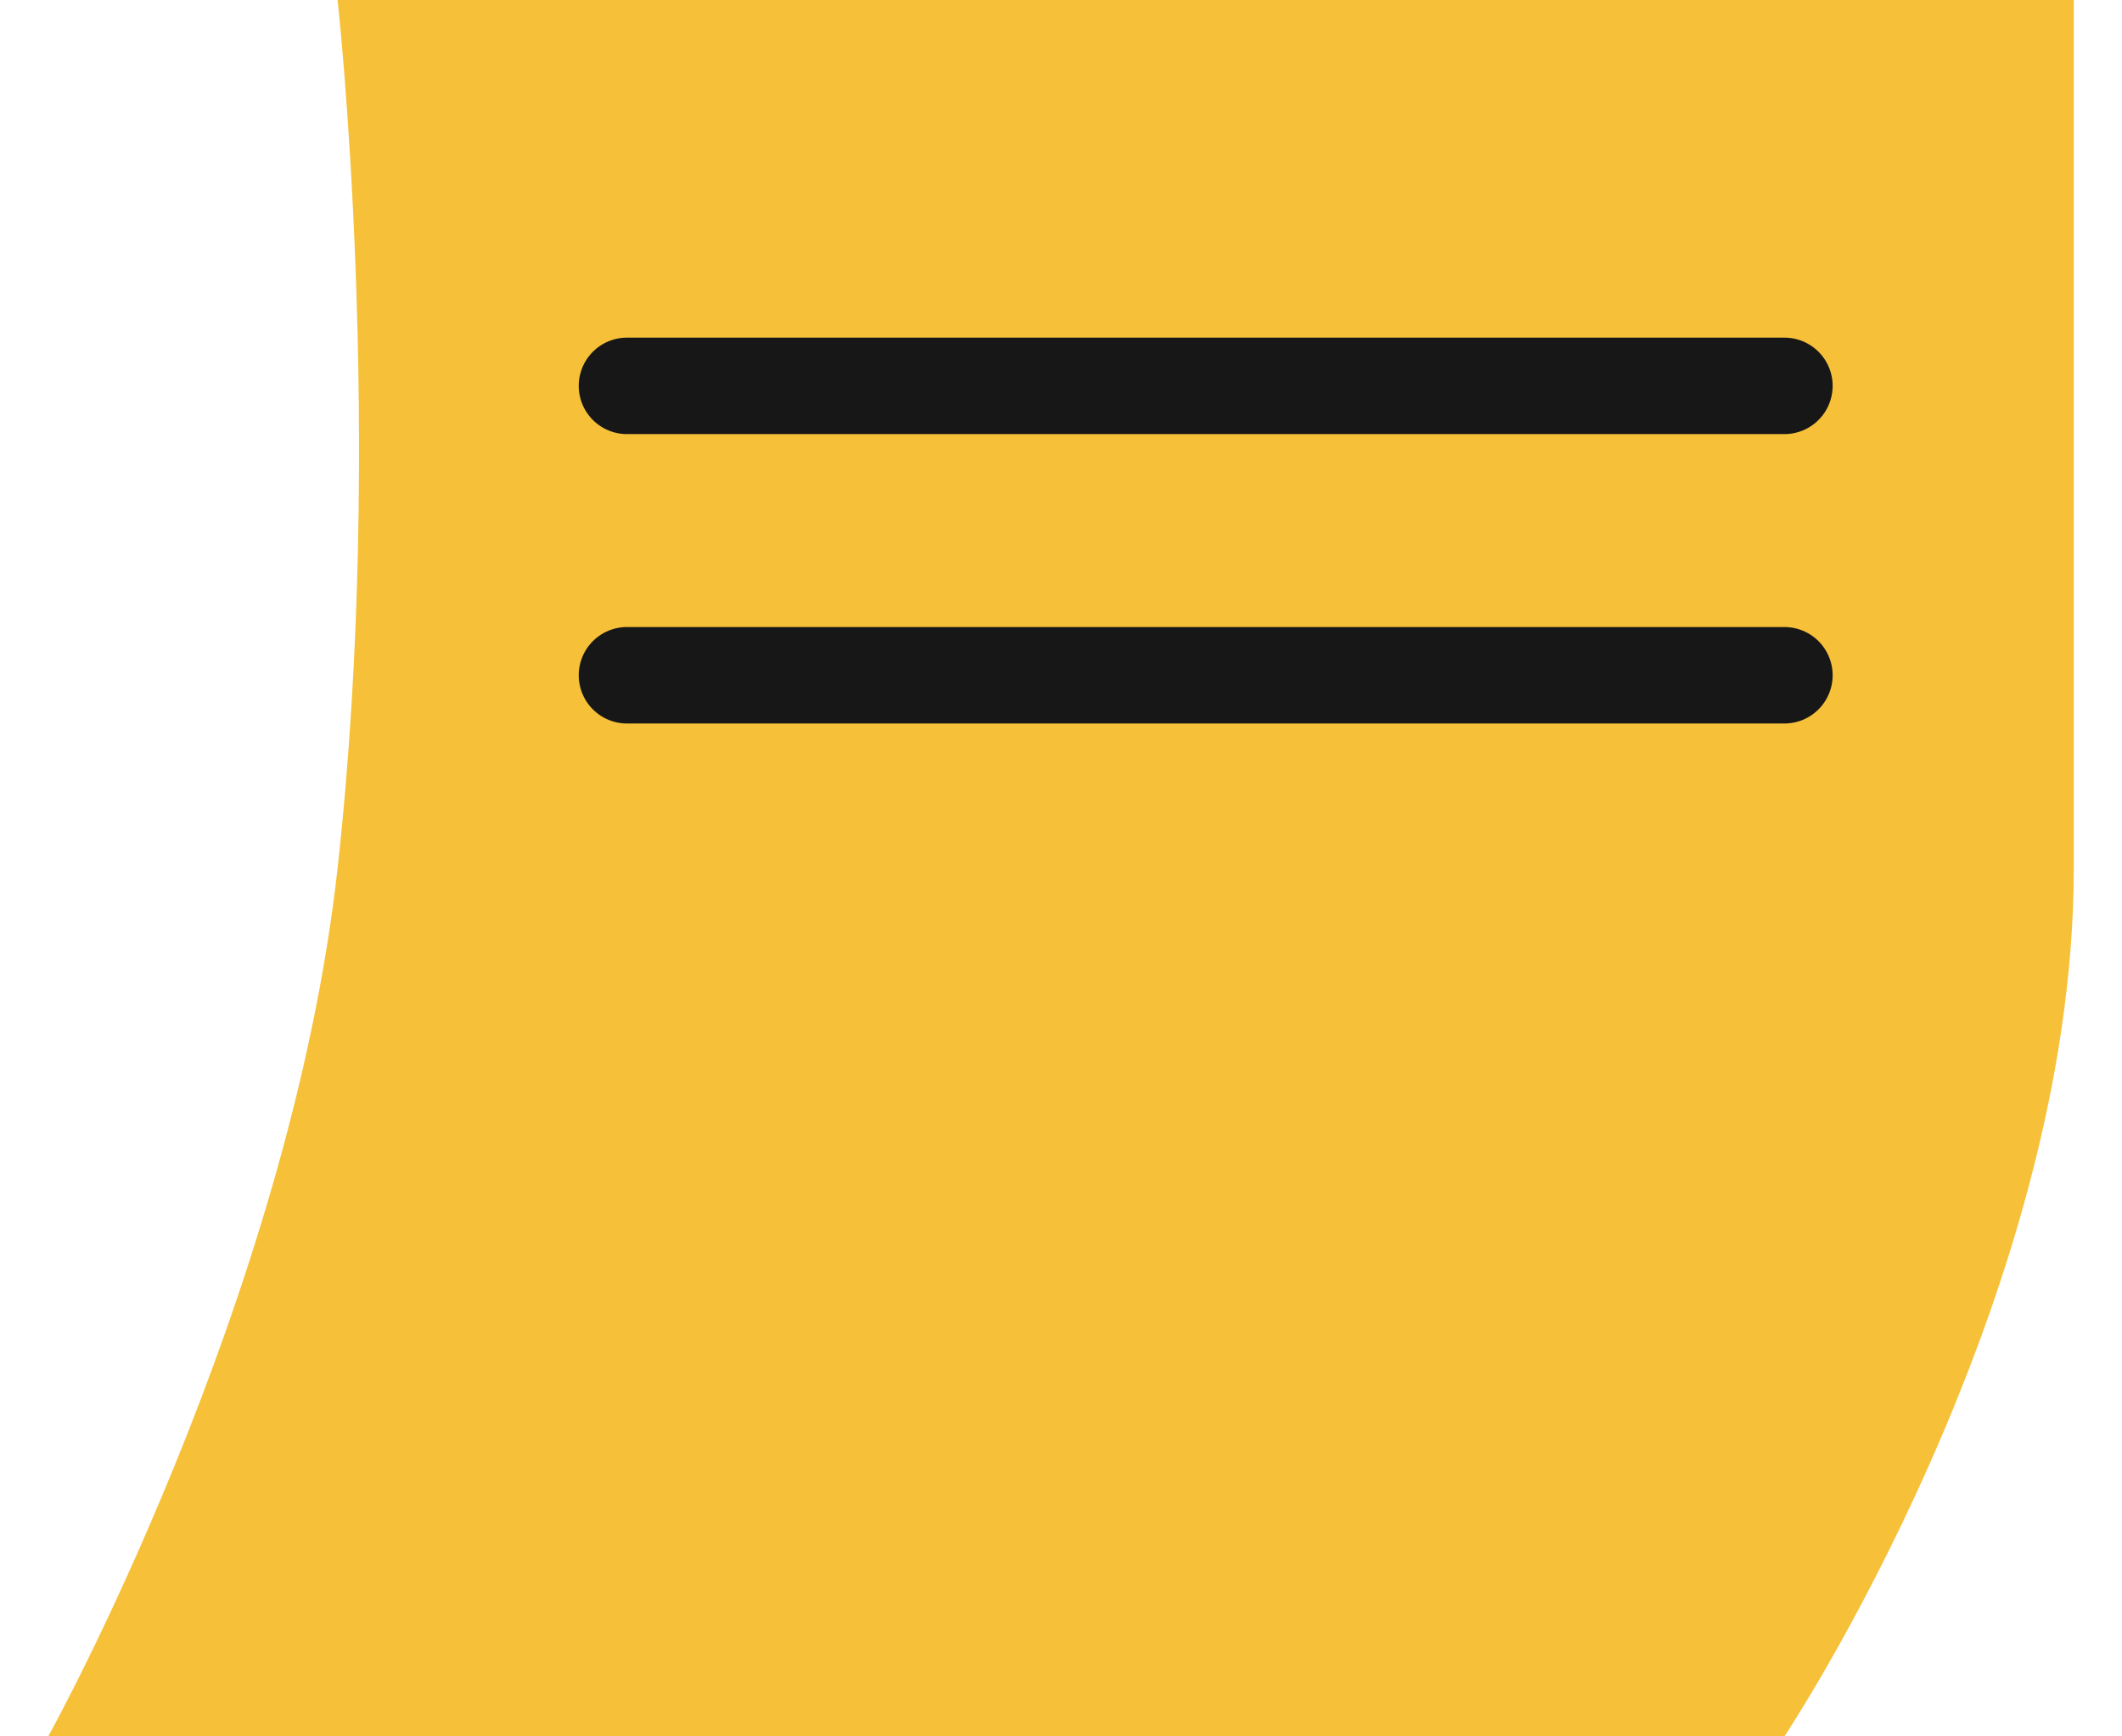 <svg width="22" height="18" viewBox="0 0 22 18" fill="none" xmlns="http://www.w3.org/2000/svg">
<g id="Frame 7212">
<path id="Rectangle 4" d="M3.5 0H21.5C21.5 0 21.5 4.5 21.5 9C21.5 13.5 18.5 18 18.5 18H0.5C0.5 18 3 13.5 3.5 9C4 4.5 3.5 0 3.5 0Z" fill="#F6C139"/>
<path id="Line 4" d="M6.5 4H18.5" stroke="#181717" stroke-linecap="round"/>
<path id="Line 5" d="M6.5 7H18.5" stroke="#181717" stroke-linecap="round"/>
</g>
</svg>
